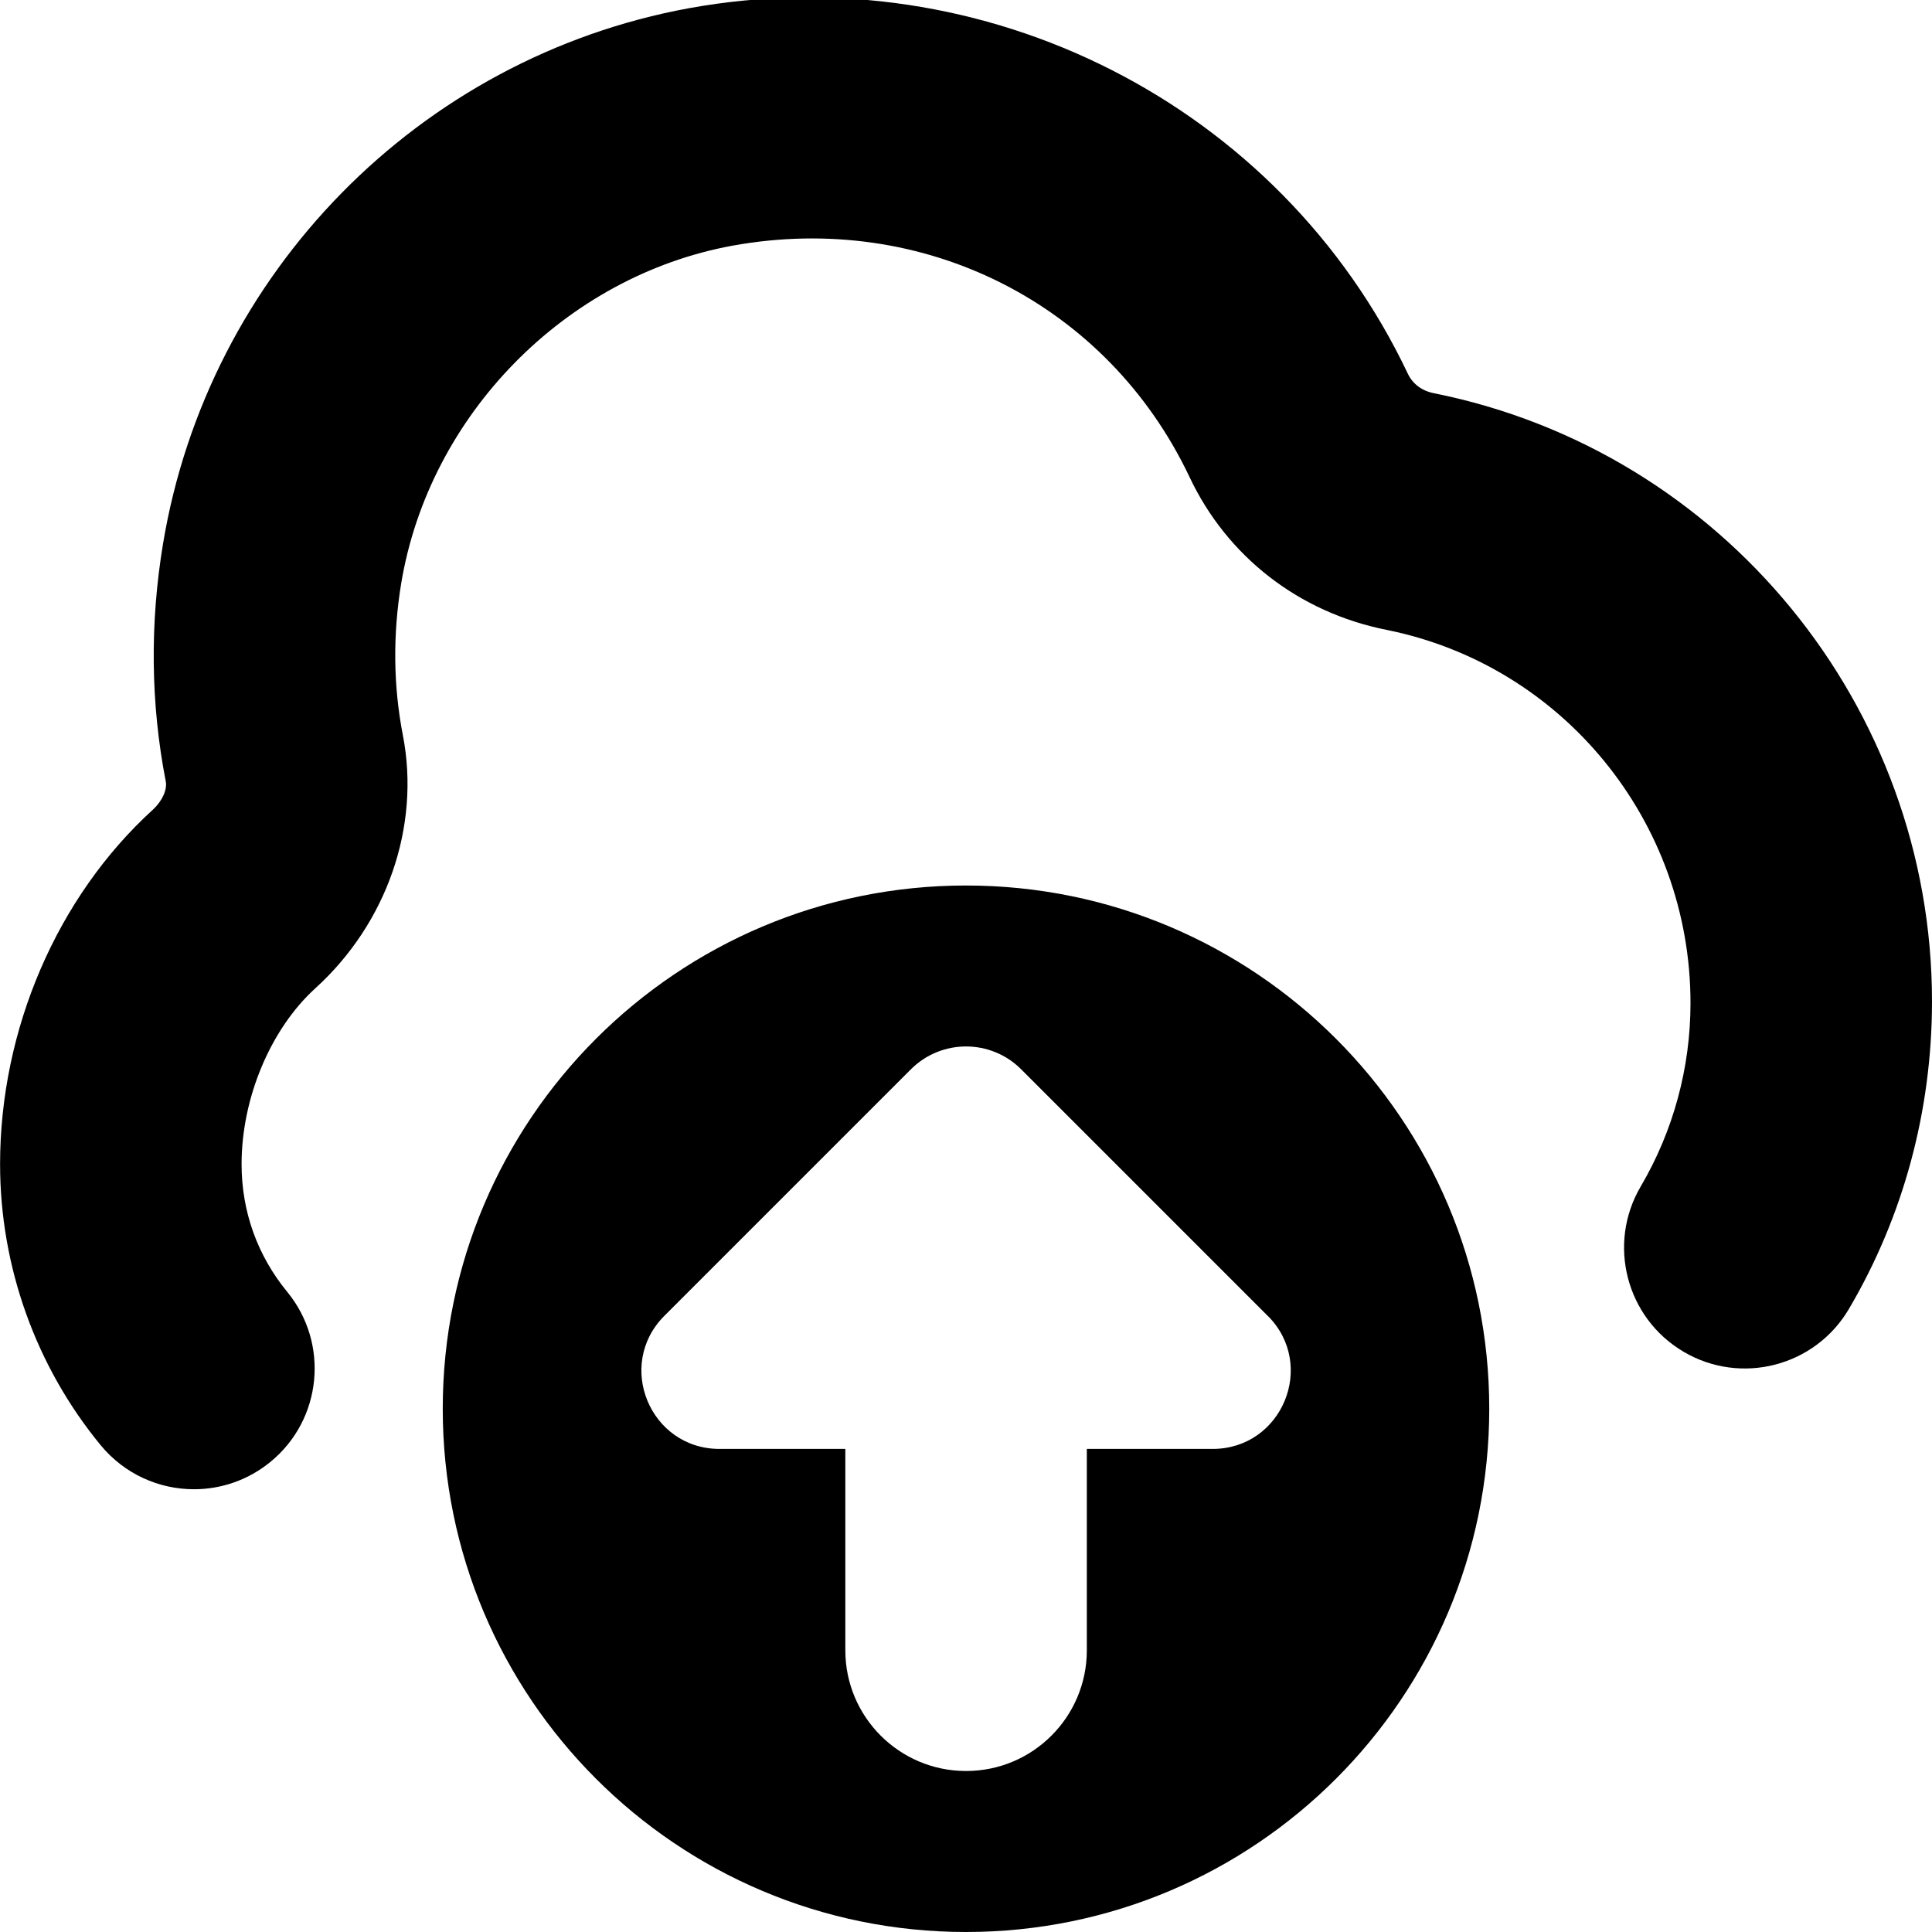 <?xml version="1.0" encoding="UTF-8"?>
<svg xmlns="http://www.w3.org/2000/svg" id="Layer_1" data-name="Layer 1" viewBox="0 0 24 24">
  <path d="M24,12.438c0,1.361-.357,2.676-1.032,3.822-.421,.716-1.342,.952-2.054,.532-.714-.421-.952-1.34-.532-2.054,.404-.687,.618-1.474,.618-2.277,0-2.26-1.589-4.199-3.778-4.637-1.086-.217-1.979-.909-2.446-1.9-1.021-2.151-3.299-3.304-5.678-2.872-2.075,.38-3.767,2.105-4.114,4.194-.105,.637-.099,1.273,.021,1.889,.219,1.131-.198,2.335-1.09,3.144-.555,.506-.914,1.362-.914,2.183,0,.586,.196,1.134,.567,1.586,.525,.64,.434,1.585-.207,2.111-.279,.229-.616,.341-.951,.341-.434,0-.863-.187-1.16-.548-.806-.98-1.249-2.22-1.249-3.49,0-1.675,.709-3.32,1.896-4.402,.116-.105,.183-.25,.162-.354-.188-.967-.198-1.96-.034-2.95C2.584,3.389,5.209,.716,8.558,.102c3.676-.666,7.343,1.196,8.93,4.539,.06,.128,.174,.213,.321,.243,3.588,.716,6.191,3.893,6.191,7.555Zm-5.5,5.062c0,3.59-2.91,6.5-6.5,6.5s-6.5-2.91-6.5-6.5,2.91-6.5,6.5-6.5,6.5,2.91,6.5,6.5Zm-2.752-1.154l-3.063-3.063c-.378-.378-.991-.378-1.369,0l-3.063,3.063c-.61,.61-.178,1.653,.685,1.653h1.563v2.501c0,.828,.671,1.5,1.5,1.5s1.5-.672,1.5-1.5v-2.501h1.563c.863,0,1.295-1.043,.685-1.653Z"/>
</svg>
